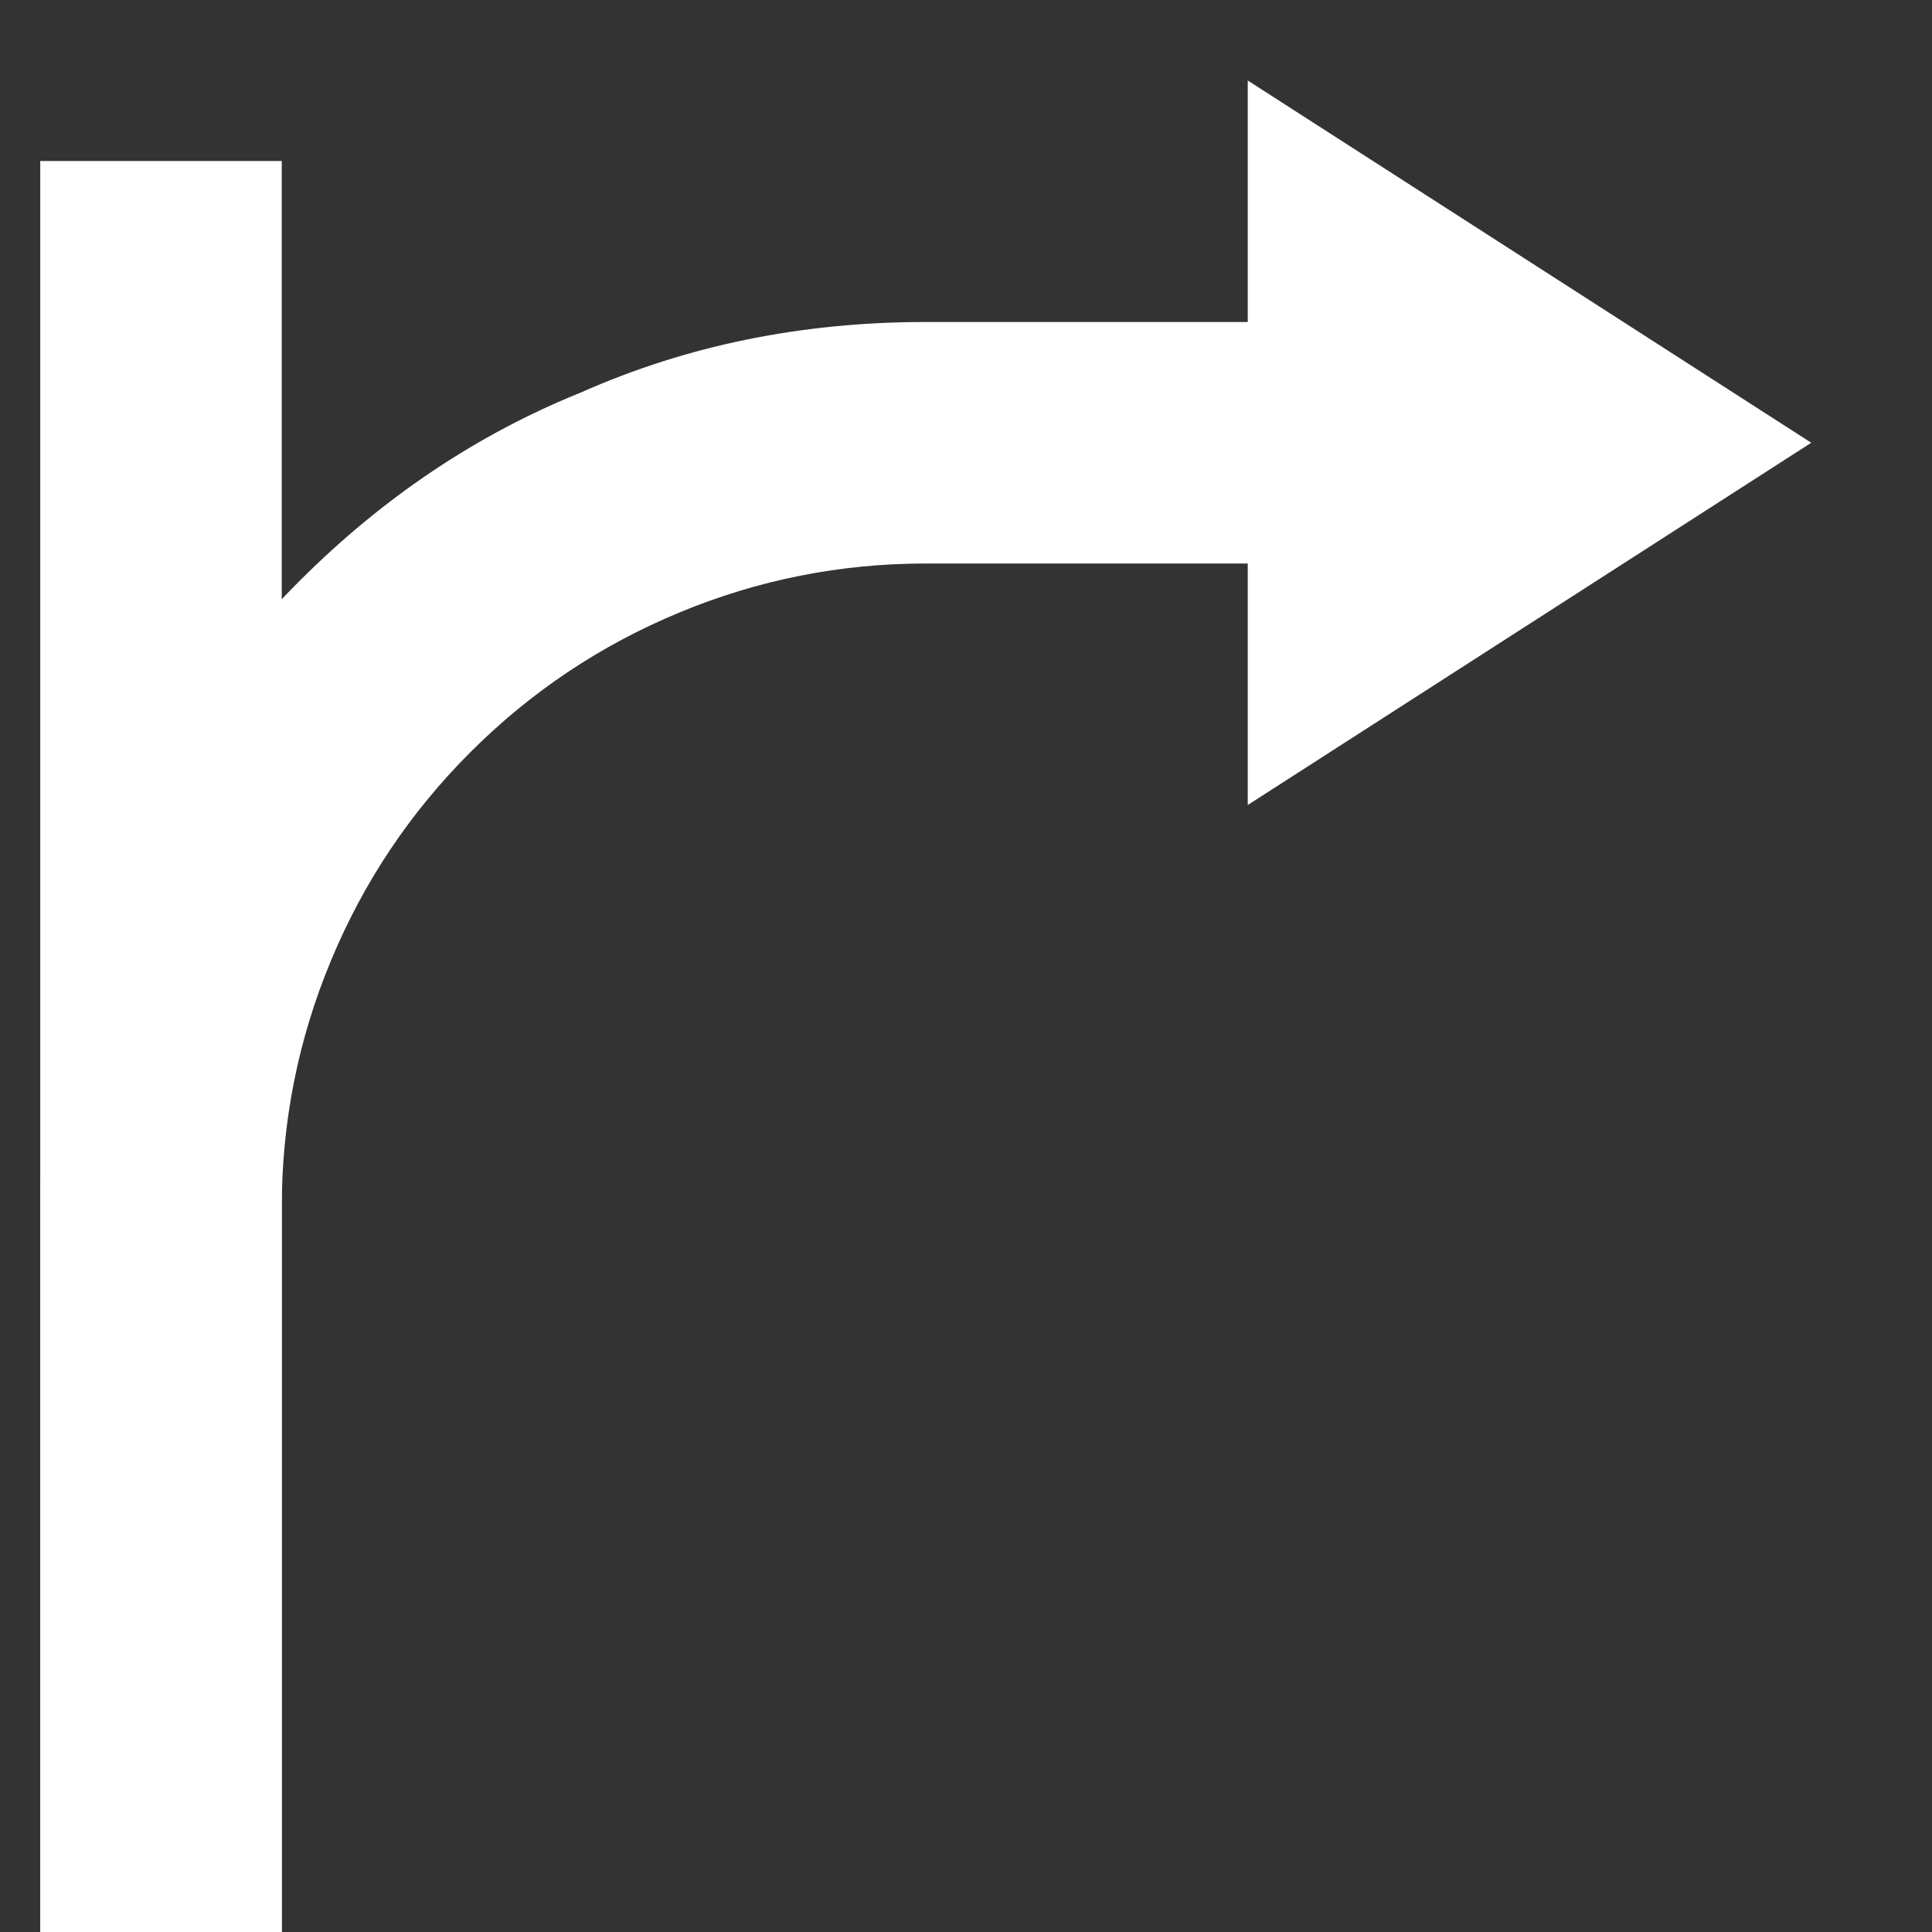 <svg xmlns="http://www.w3.org/2000/svg" width="48px" height="48px">
    <rect width="100%" height="100%" fill="#333333" stroke="none"/>
    <g transform="scale(1,1) translate(1,2)">
        <path
                fill = "#FFFFFF"
                d="M0 46L0 2 6 2 6 46Z"
        />
        <path
                fill = "#FFFFFF"
                d = "M30 18l0 -6 -8 0c-2.125 0 -4.167 0.406 -6.125 1.219 -1.958 0.813 -3.687 1.969
        -5.188 3.469C9.187 18.188 8.031 19.917 7.219 21.875 6.406 23.833 6 25.875
        6 28L6 46 0 46 0 28c0 -1.458 0.146 -2.917 0.438 -4.375 0.292 -1.458 0.729 -2.854
        1.312 -4.188 0.542 -1.333 1.208 -2.583 2 -3.75 0.792 -1.167 1.687 -2.25
        2.688 -3.25 2.083 -2.083 4.417 -3.646 7 -4.688C16.063 6.583 18.917 6 22 6l8
        0 0 -6 14 9 -14 9z"/>
    </g>
</svg>